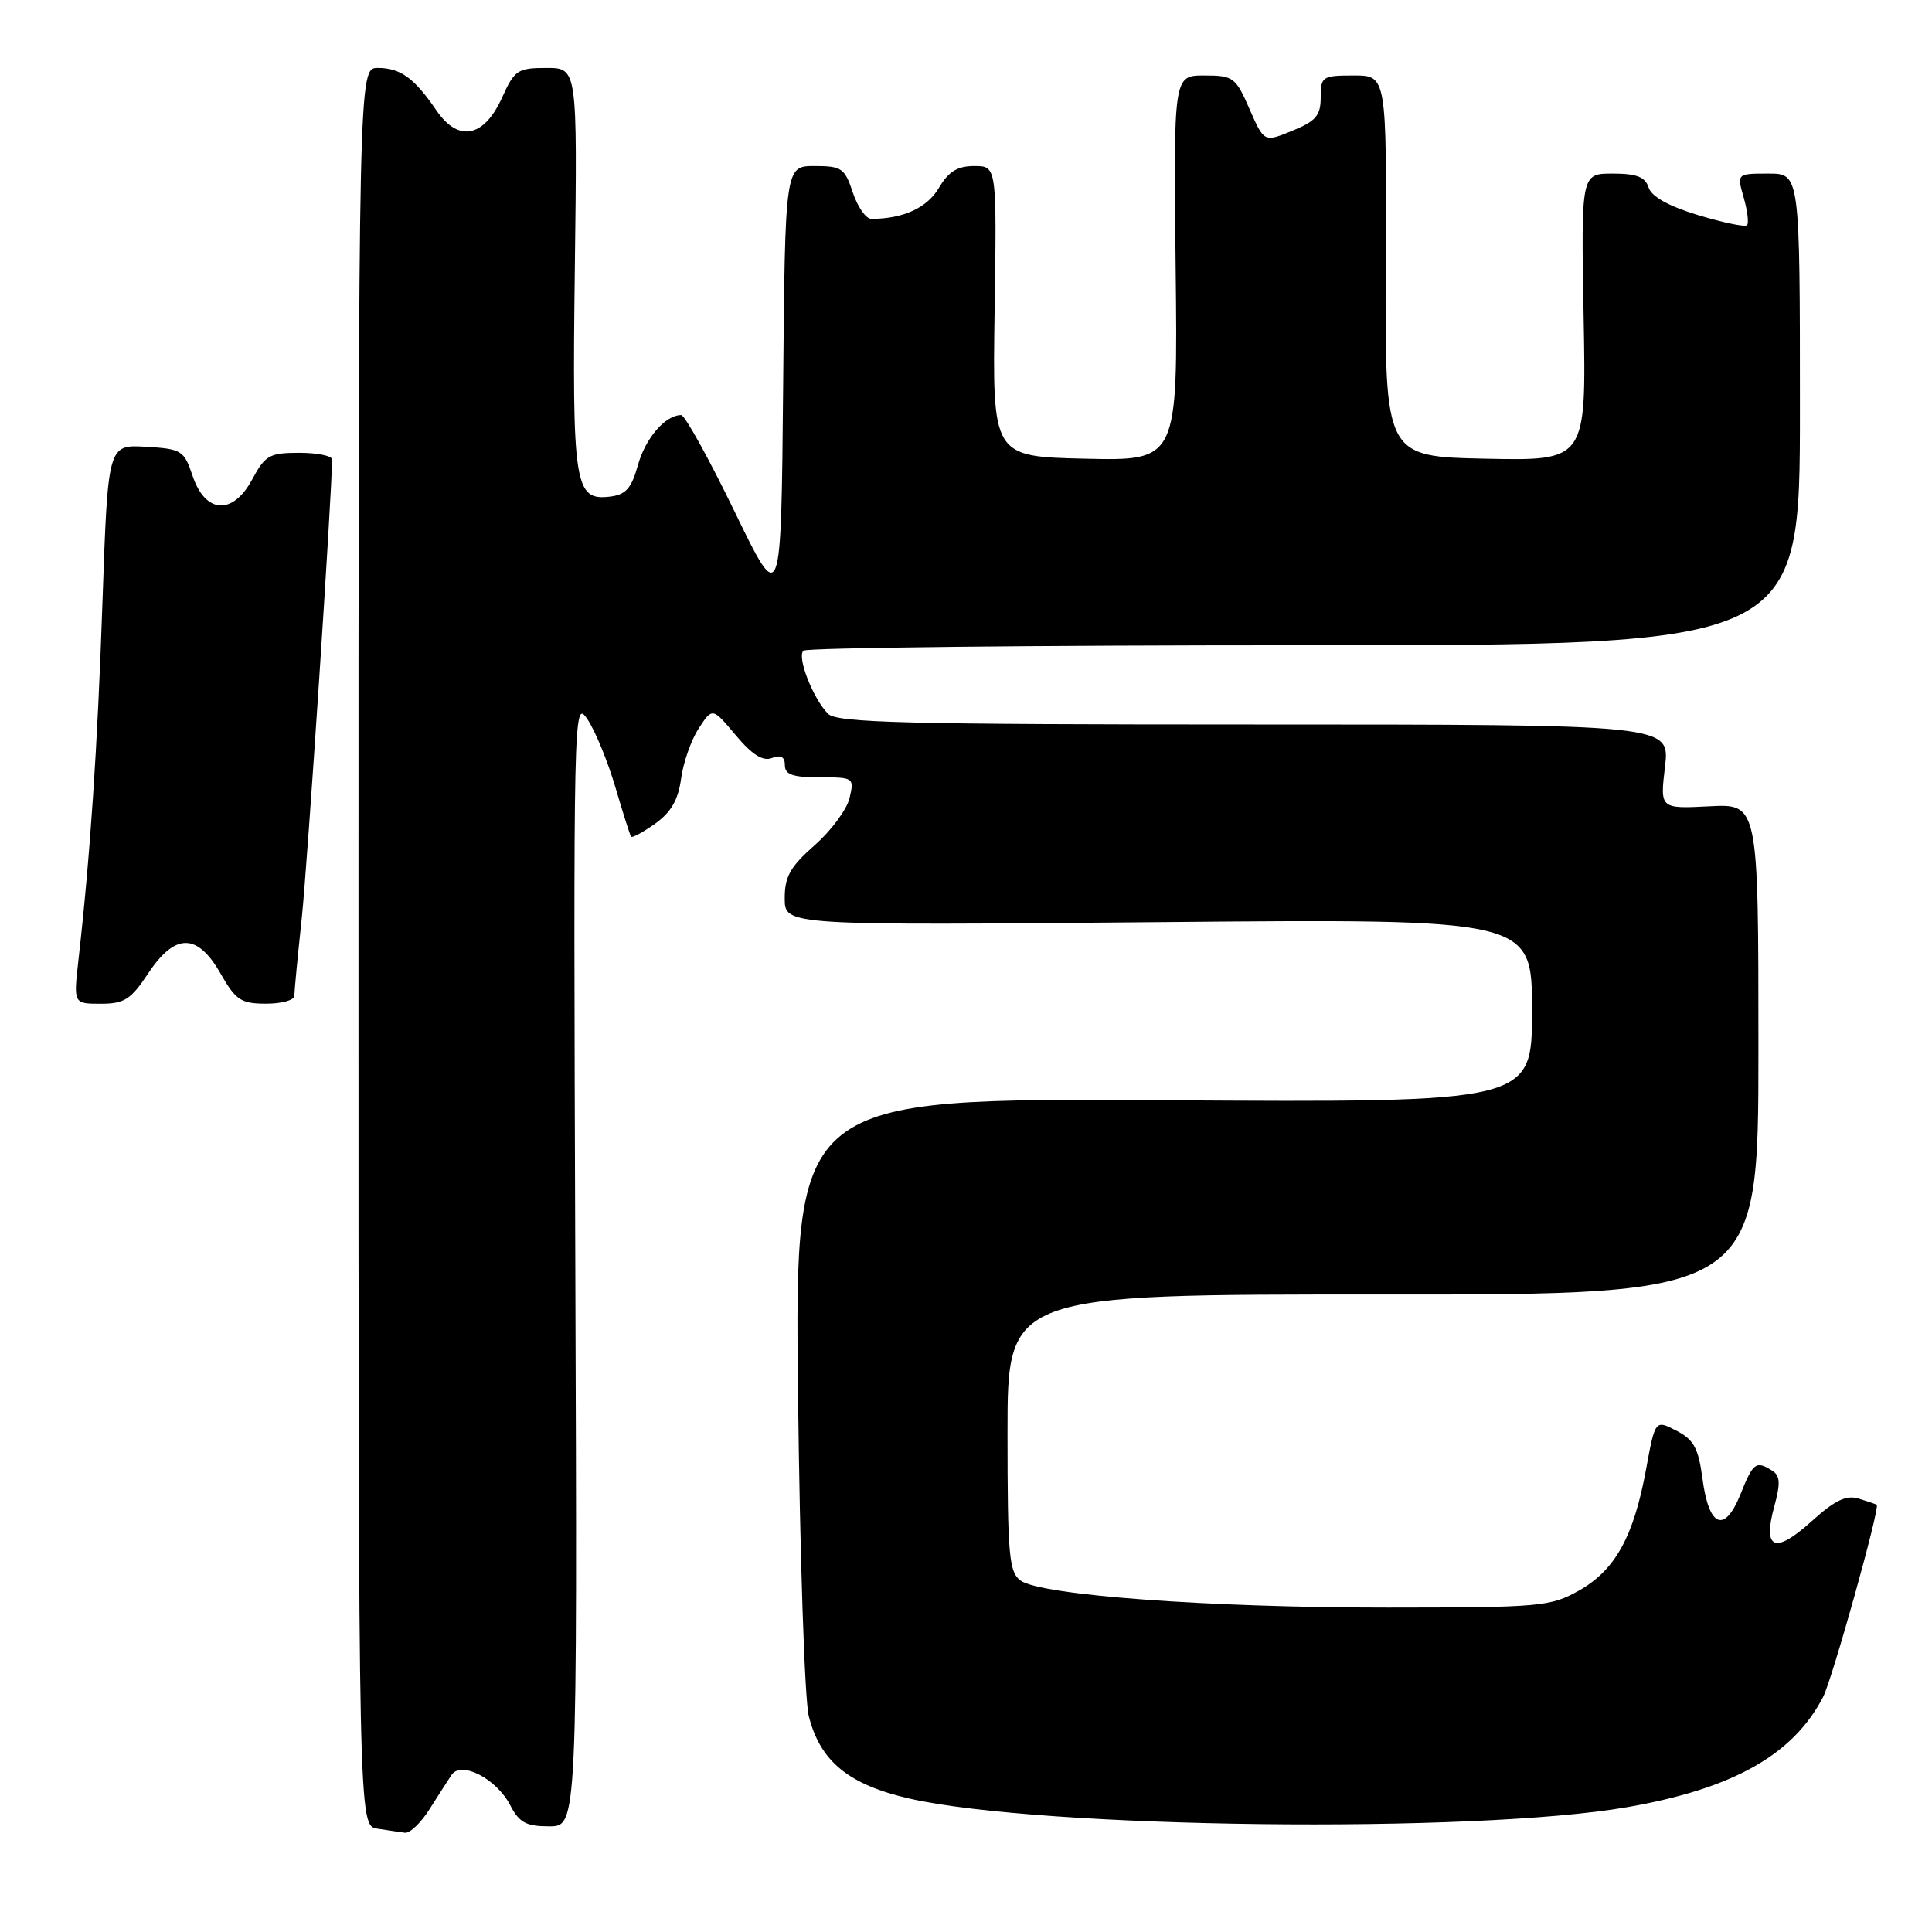 <?xml version="1.0" encoding="UTF-8" standalone="no"?>
<!DOCTYPE svg PUBLIC "-//W3C//DTD SVG 1.1//EN" "http://www.w3.org/Graphics/SVG/1.1/DTD/svg11.dtd" >
<svg xmlns="http://www.w3.org/2000/svg" xmlns:xlink="http://www.w3.org/1999/xlink" version="1.1" viewBox="0 0 256 256">
 <g >
 <path fill="currentColor"
d=" M 56.90 239.75 C 58.04 237.96 59.35 235.91 59.82 235.20 C 61.10 233.27 65.78 235.68 67.60 239.19 C 68.80 241.51 69.71 242.00 72.78 242.00 C 76.50 242.00 76.50 242.00 76.23 167.25 C 75.97 93.82 76.00 92.55 77.84 95.31 C 78.88 96.86 80.54 100.91 81.54 104.31 C 82.54 107.72 83.48 110.66 83.62 110.86 C 83.77 111.06 85.20 110.28 86.81 109.14 C 88.92 107.63 89.87 105.98 90.25 103.17 C 90.54 101.03 91.59 98.03 92.59 96.51 C 94.40 93.74 94.40 93.74 97.49 97.42 C 99.67 100.02 101.08 100.91 102.29 100.44 C 103.47 99.99 104.00 100.29 104.00 101.39 C 104.00 102.64 105.04 103.00 108.61 103.00 C 113.13 103.00 113.20 103.05 112.57 105.75 C 112.21 107.26 110.13 110.08 107.94 112.00 C 104.70 114.86 103.97 116.15 103.98 119.07 C 104.00 122.63 104.00 122.63 153.50 122.19 C 203.00 121.74 203.00 121.74 203.00 133.91 C 203.00 146.09 203.00 146.09 154.15 145.79 C 105.31 145.50 105.31 145.50 105.74 184.50 C 105.98 205.95 106.62 225.26 107.17 227.41 C 108.69 233.41 112.47 236.49 120.55 238.33 C 138.04 242.30 195.37 242.98 215.61 239.46 C 229.62 237.02 237.59 232.54 241.57 224.86 C 242.78 222.52 249.14 199.75 248.68 199.39 C 248.58 199.31 247.51 198.95 246.31 198.58 C 244.64 198.06 243.14 198.78 240.01 201.61 C 235.17 205.98 233.53 205.30 235.11 199.58 C 235.94 196.55 235.88 195.54 234.84 194.88 C 232.68 193.51 232.30 193.79 230.63 197.98 C 228.52 203.23 226.44 202.39 225.59 195.95 C 225.05 191.88 224.44 190.76 222.13 189.57 C 219.32 188.12 219.32 188.12 218.11 194.70 C 216.47 203.63 214.01 208.06 209.22 210.76 C 205.43 212.89 204.14 213.00 183.86 213.01 C 160.18 213.02 137.90 211.38 135.23 209.43 C 133.70 208.31 133.50 206.07 133.50 189.83 C 133.50 171.50 133.50 171.50 183.25 171.53 C 233.00 171.55 233.00 171.55 233.00 139.03 C 233.00 106.50 233.00 106.50 226.48 106.84 C 219.96 107.17 219.96 107.17 220.62 101.59 C 221.28 96.00 221.28 96.00 166.21 96.00 C 120.07 96.00 110.91 95.77 109.73 94.59 C 107.75 92.61 105.58 87.08 106.45 86.22 C 106.84 85.82 136.72 85.50 172.83 85.50 C 238.50 85.50 238.50 85.50 238.50 54.25 C 238.50 23.00 238.50 23.00 234.32 23.00 C 230.14 23.00 230.14 23.00 231.05 26.18 C 231.55 27.93 231.75 29.58 231.49 29.84 C 231.23 30.11 228.32 29.50 225.03 28.51 C 221.13 27.33 218.83 26.05 218.45 24.85 C 218.00 23.44 216.87 23.00 213.68 23.00 C 209.50 23.00 209.50 23.00 209.84 42.03 C 210.19 61.06 210.19 61.06 196.84 60.78 C 183.50 60.50 183.50 60.50 183.62 35.25 C 183.74 10.00 183.74 10.00 179.37 10.00 C 175.22 10.00 175.00 10.14 175.00 12.89 C 175.00 15.30 174.37 16.05 171.25 17.32 C 167.50 18.86 167.50 18.86 165.56 14.43 C 163.73 10.23 163.41 10.00 159.56 10.00 C 155.50 10.00 155.50 10.00 155.78 35.53 C 156.07 61.06 156.07 61.06 143.78 60.78 C 131.50 60.50 131.50 60.50 131.79 41.25 C 132.08 22.00 132.08 22.00 129.10 22.00 C 126.86 22.00 125.68 22.73 124.40 24.91 C 122.84 27.55 119.66 29.00 115.45 29.00 C 114.74 29.00 113.64 27.42 113.00 25.50 C 111.94 22.29 111.52 22.00 107.94 22.00 C 104.03 22.00 104.03 22.00 103.77 51.25 C 103.50 80.50 103.50 80.50 97.32 67.75 C 93.92 60.74 90.74 55.00 90.26 55.00 C 88.16 55.00 85.53 58.05 84.53 61.63 C 83.66 64.74 82.92 65.56 80.79 65.81 C 76.11 66.36 75.80 64.29 76.17 35.41 C 76.50 9.00 76.50 9.00 72.40 9.00 C 68.60 9.00 68.17 9.29 66.54 12.90 C 64.14 18.23 60.74 18.90 57.82 14.62 C 54.89 10.33 53.05 9.00 50.06 9.00 C 47.50 9.00 47.50 9.00 47.50 125.46 C 47.50 241.92 47.50 241.92 50.00 242.31 C 51.38 242.52 53.03 242.77 53.67 242.85 C 54.31 242.93 55.77 241.54 56.90 239.75 Z  M 19.62 129.00 C 23.19 123.60 26.14 123.60 29.22 128.99 C 31.24 132.53 31.93 132.99 35.25 132.99 C 37.31 133.00 39.00 132.53 39.00 131.96 C 39.00 131.39 39.44 126.78 39.98 121.71 C 40.74 114.56 44.00 65.24 44.00 60.89 C 44.00 60.40 42.05 60.00 39.66 60.00 C 35.71 60.00 35.14 60.32 33.41 63.54 C 30.83 68.32 27.19 68.08 25.50 63.00 C 24.39 59.69 24.06 59.48 19.32 59.20 C 14.30 58.91 14.30 58.91 13.58 79.70 C 12.92 99.07 11.96 113.35 10.39 127.25 C 9.74 133.00 9.74 133.00 13.36 133.00 C 16.47 133.00 17.34 132.44 19.62 129.00 Z "/>
</g>
</svg>